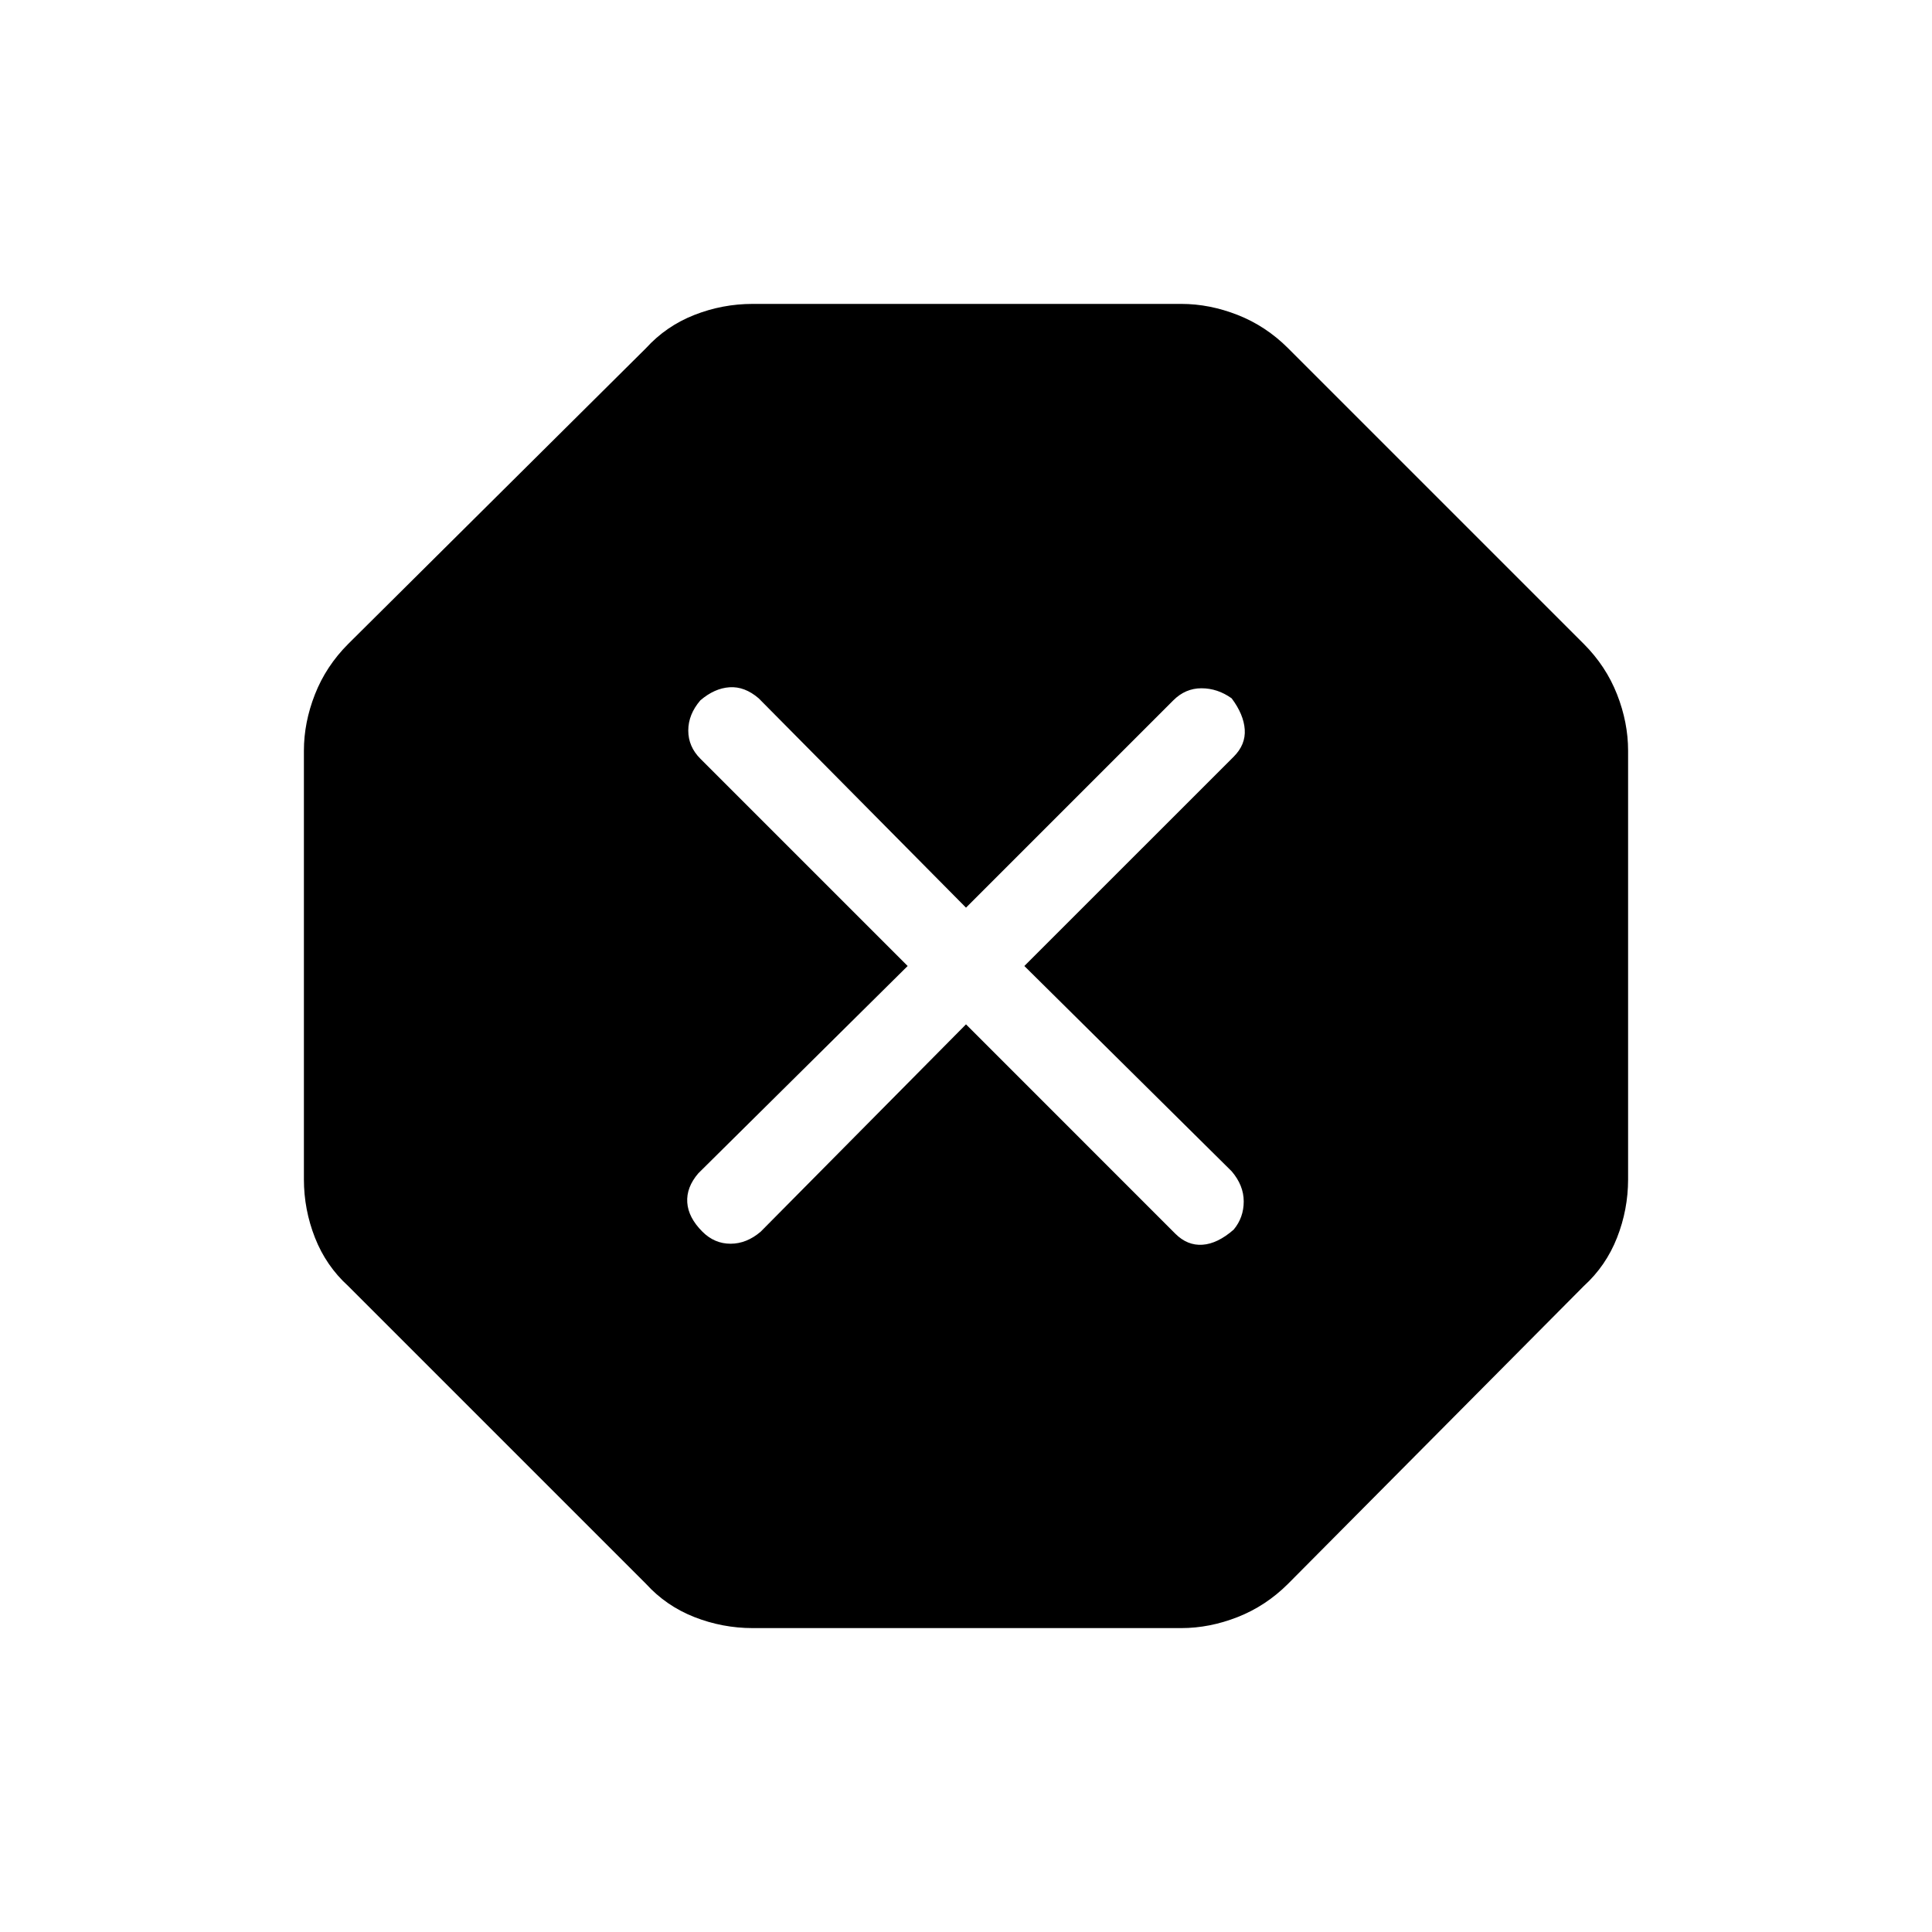 <svg xmlns="http://www.w3.org/2000/svg" height="40" width="40"><path d="M15.583 33.708q-.625 0-1.208-.229t-1-.687l-6.167-6.167q-.458-.417-.687-1-.229-.583-.229-1.208v-8.875q0-.584.229-1.167.229-.583.687-1.042l6.167-6.125q.417-.458 1-.687.583-.229 1.208-.229h8.875q.584 0 1.167.229.583.229 1.042.687l6.125 6.125q.458.459.687 1.042.229.583.229 1.167v8.875q0 .625-.229 1.208t-.687 1l-6.125 6.167q-.459.458-1.042.687-.583.229-1.167.229ZM20 21.208l4.333 4.334q.25.25.563.229.312-.021.646-.313.208-.25.208-.583 0-.333-.25-.625L21.208 20l4.334-4.333q.25-.25.229-.563-.021-.312-.271-.646-.292-.208-.625-.208t-.583.25L20 18.792l-4.292-4.334q-.291-.25-.604-.229-.312.021-.604.271-.25.292-.25.625t.25.583L18.792 20l-4.334 4.292q-.25.291-.229.604.021.312.313.604.25.25.583.25.333 0 .625-.25Z"/></svg>